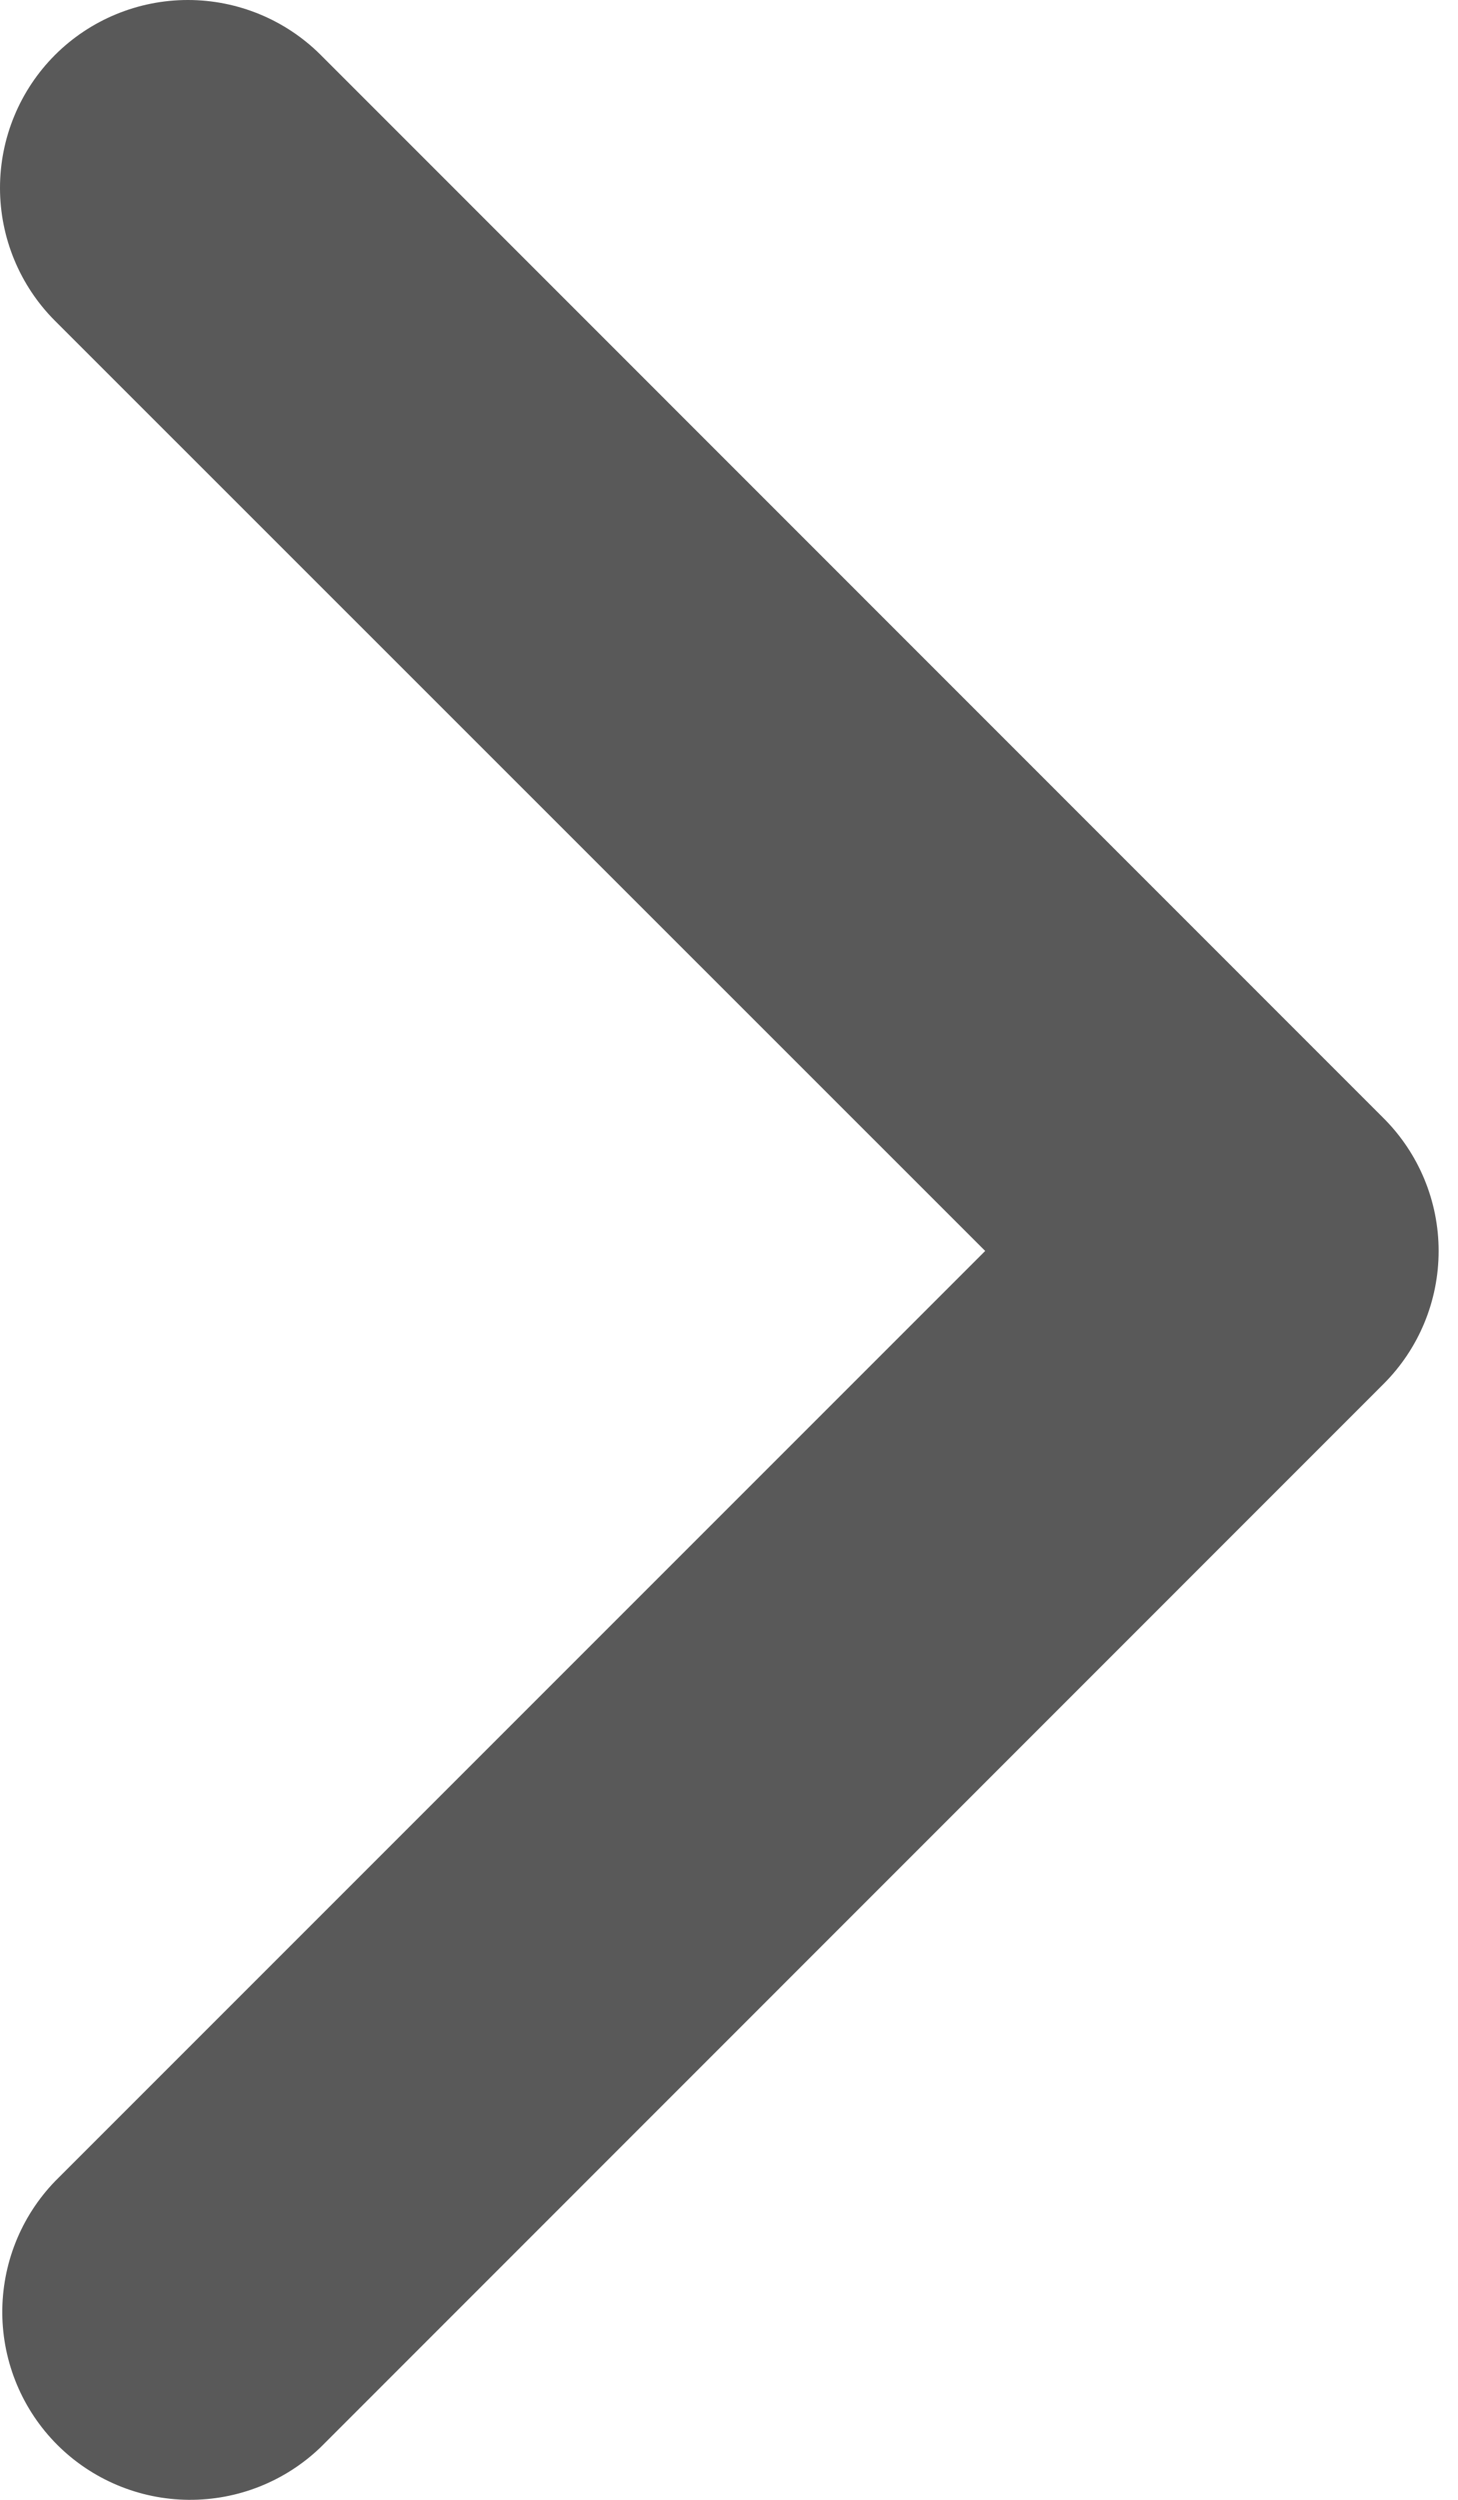<svg width="7" height="12" viewBox="0 0 7 12" fill="none" xmlns="http://www.w3.org/2000/svg">
<path d="M0.264 0.264C0.095 0.433 0 0.663 0 0.902C0 1.141 0.095 1.371 0.264 1.54L4.73 6.005L0.264 10.471C0.1 10.641 0.009 10.869 0.011 11.106C0.013 11.342 0.108 11.569 0.275 11.736C0.442 11.903 0.669 11.998 0.905 12C1.142 12.002 1.37 11.911 1.54 11.747L6.643 6.643C6.812 6.474 6.907 6.245 6.907 6.005C6.907 5.766 6.812 5.537 6.643 5.368L1.54 0.264C1.371 0.095 1.141 0 0.902 0C0.663 0 0.433 0.095 0.264 0.264Z" fill="#595959"/>
</svg>
